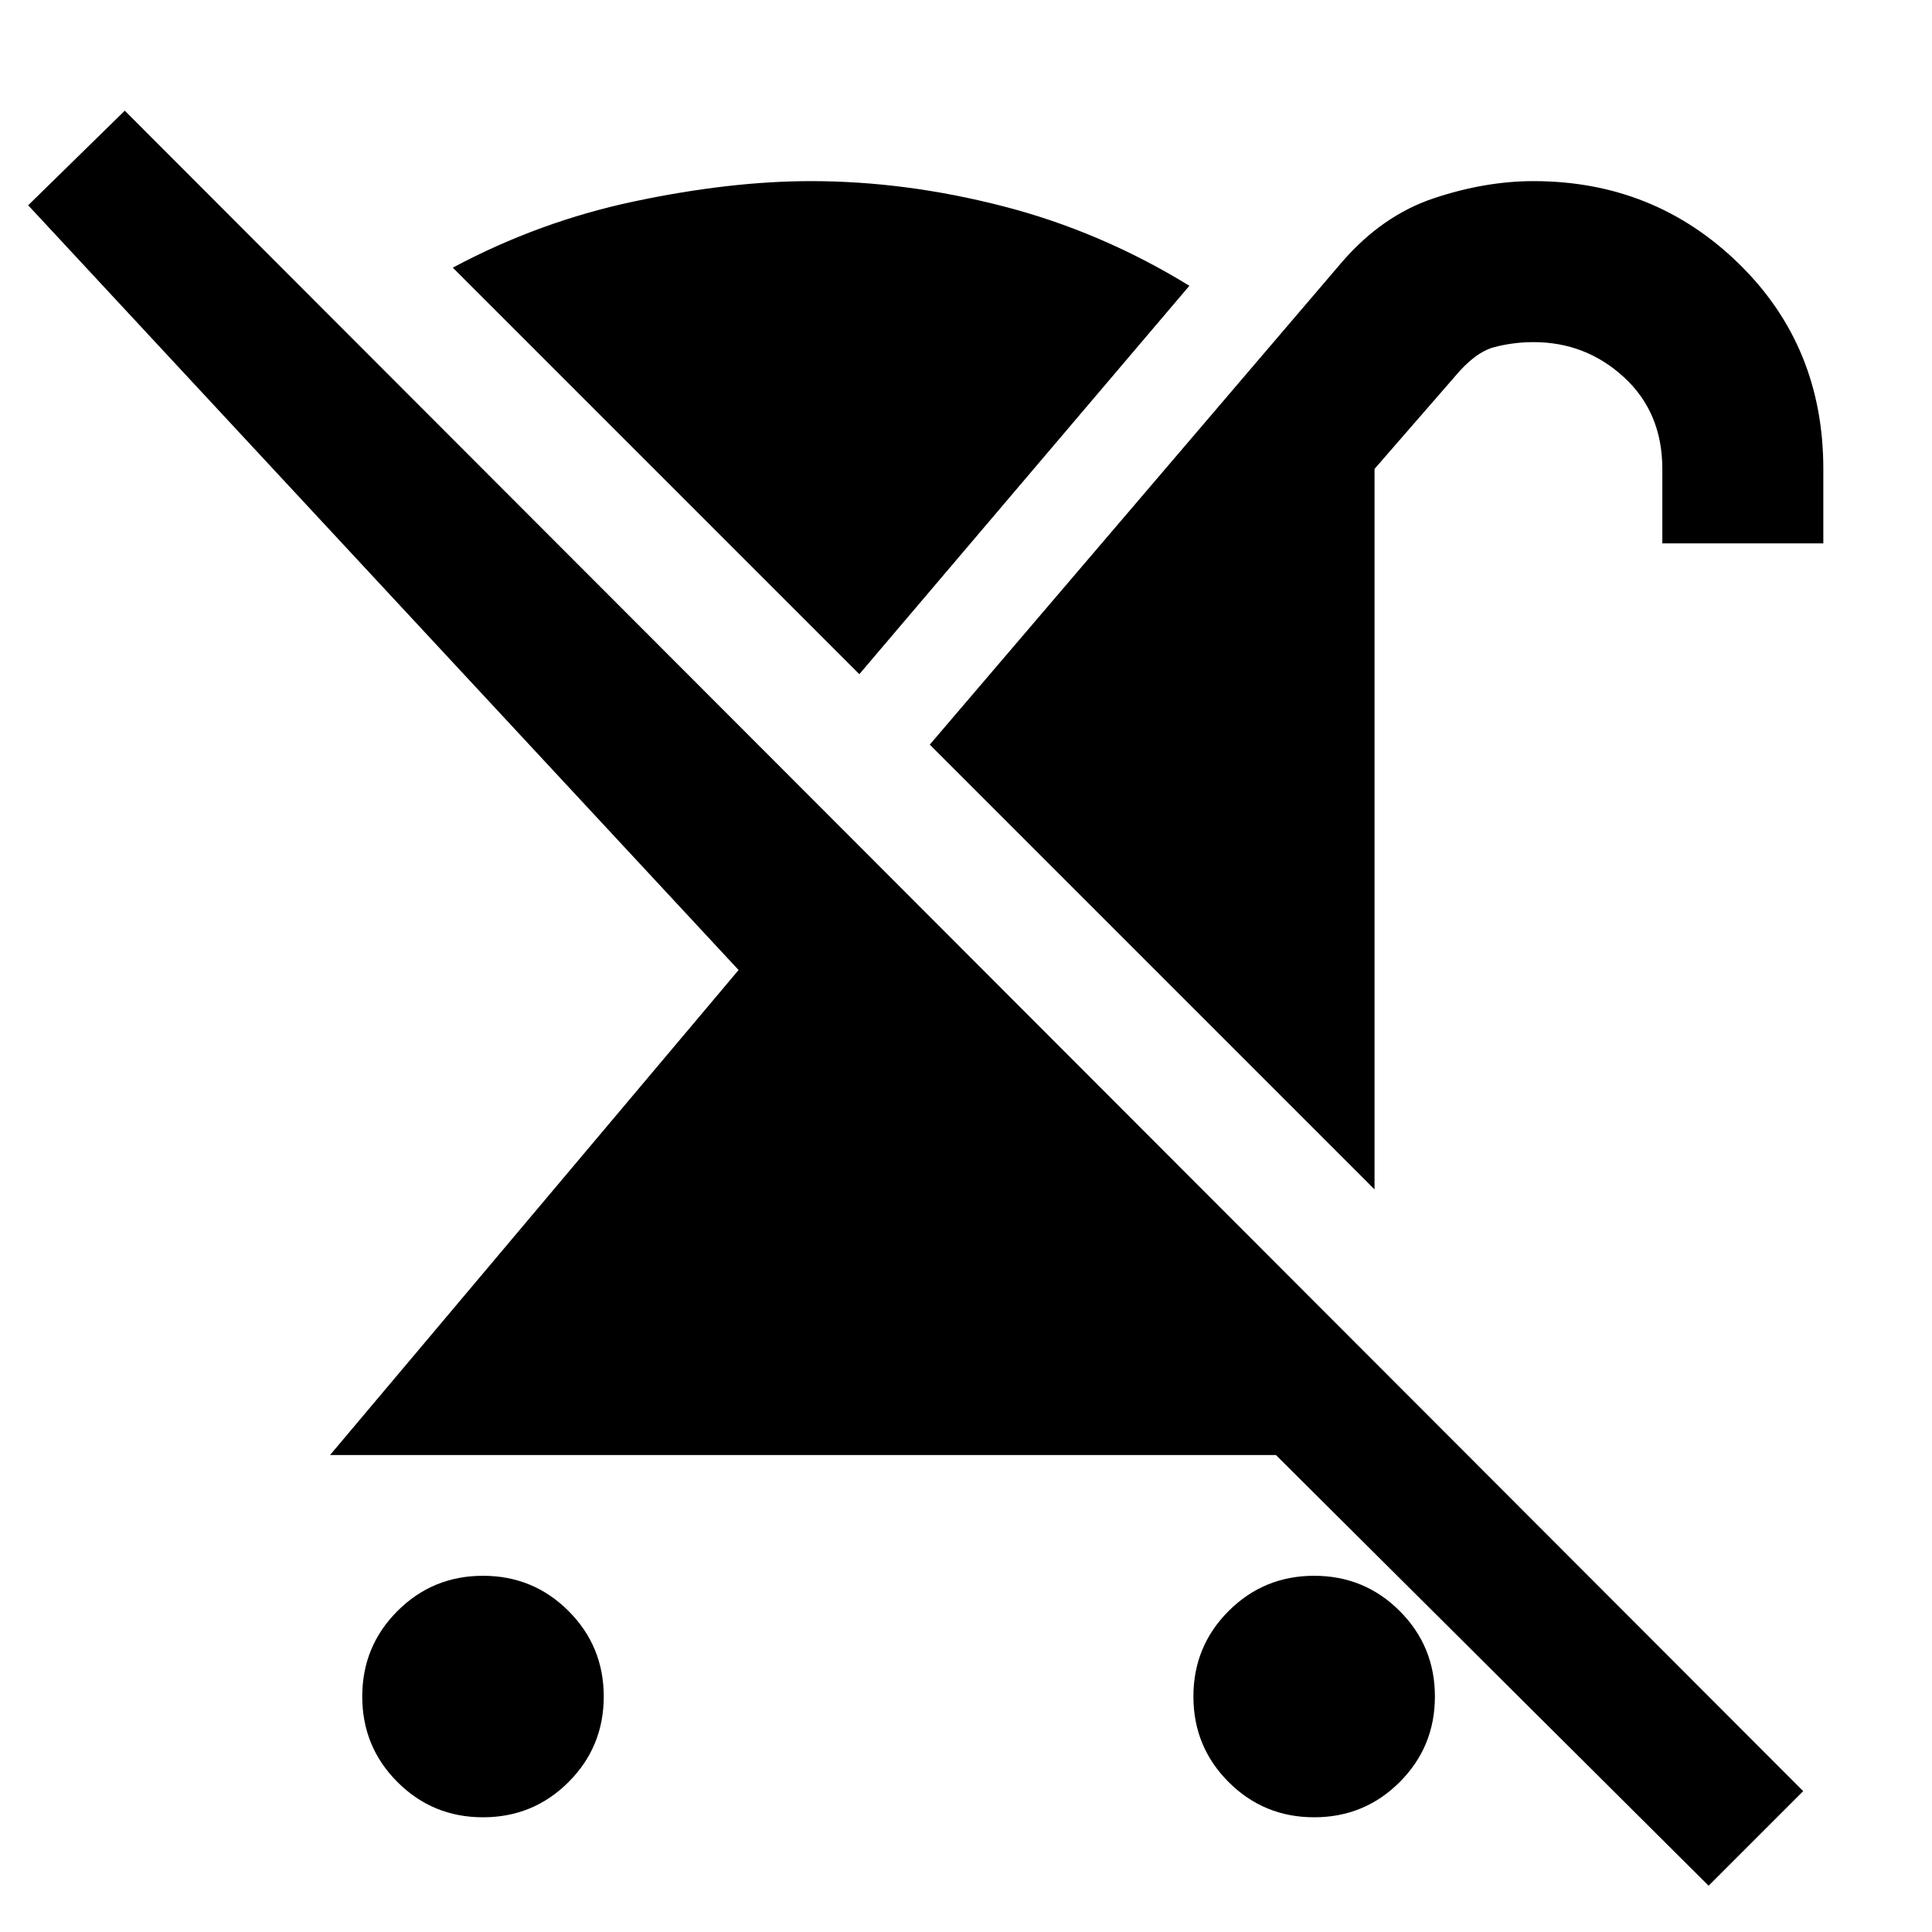<svg xmlns="http://www.w3.org/2000/svg" width="48" height="48"><path d="M12 45.15q-1.25 0-2.125-.875T9 42.15q0-1.25.875-2.125T12 39.15q1.25 0 2.125.875T15 42.15q0 1.25-.875 2.125T12 45.15zm22.15-15.6L23.1 18.5l10.25-12q1-1.15 2.275-1.575Q36.9 4.5 38.1 4.5q3 0 5.1 2.05 2.1 2.05 2.1 5.1v1.85h-4v-1.85q0-1.4-.95-2.275T38.1 8.5q-.5 0-.975.125t-.975.725l-2 2.3zm-12.8-12.8-10.1-10.1Q13.4 5.5 15.775 5q2.375-.5 4.375-.5 2.35 0 4.775.625Q27.35 5.75 29.55 7.1zm21.1 30.1L31.7 36.15H8.2L18.35 24.1.7 5.1l2.4-2.35L44.8 44.5zm-9.8-1.7q-1.25 0-2.125-.875t-.875-2.125q0-1.25.875-2.125t2.125-.875q1.25 0 2.125.875t.875 2.125q0 1.25-.875 2.125t-2.125.875z"/></svg>